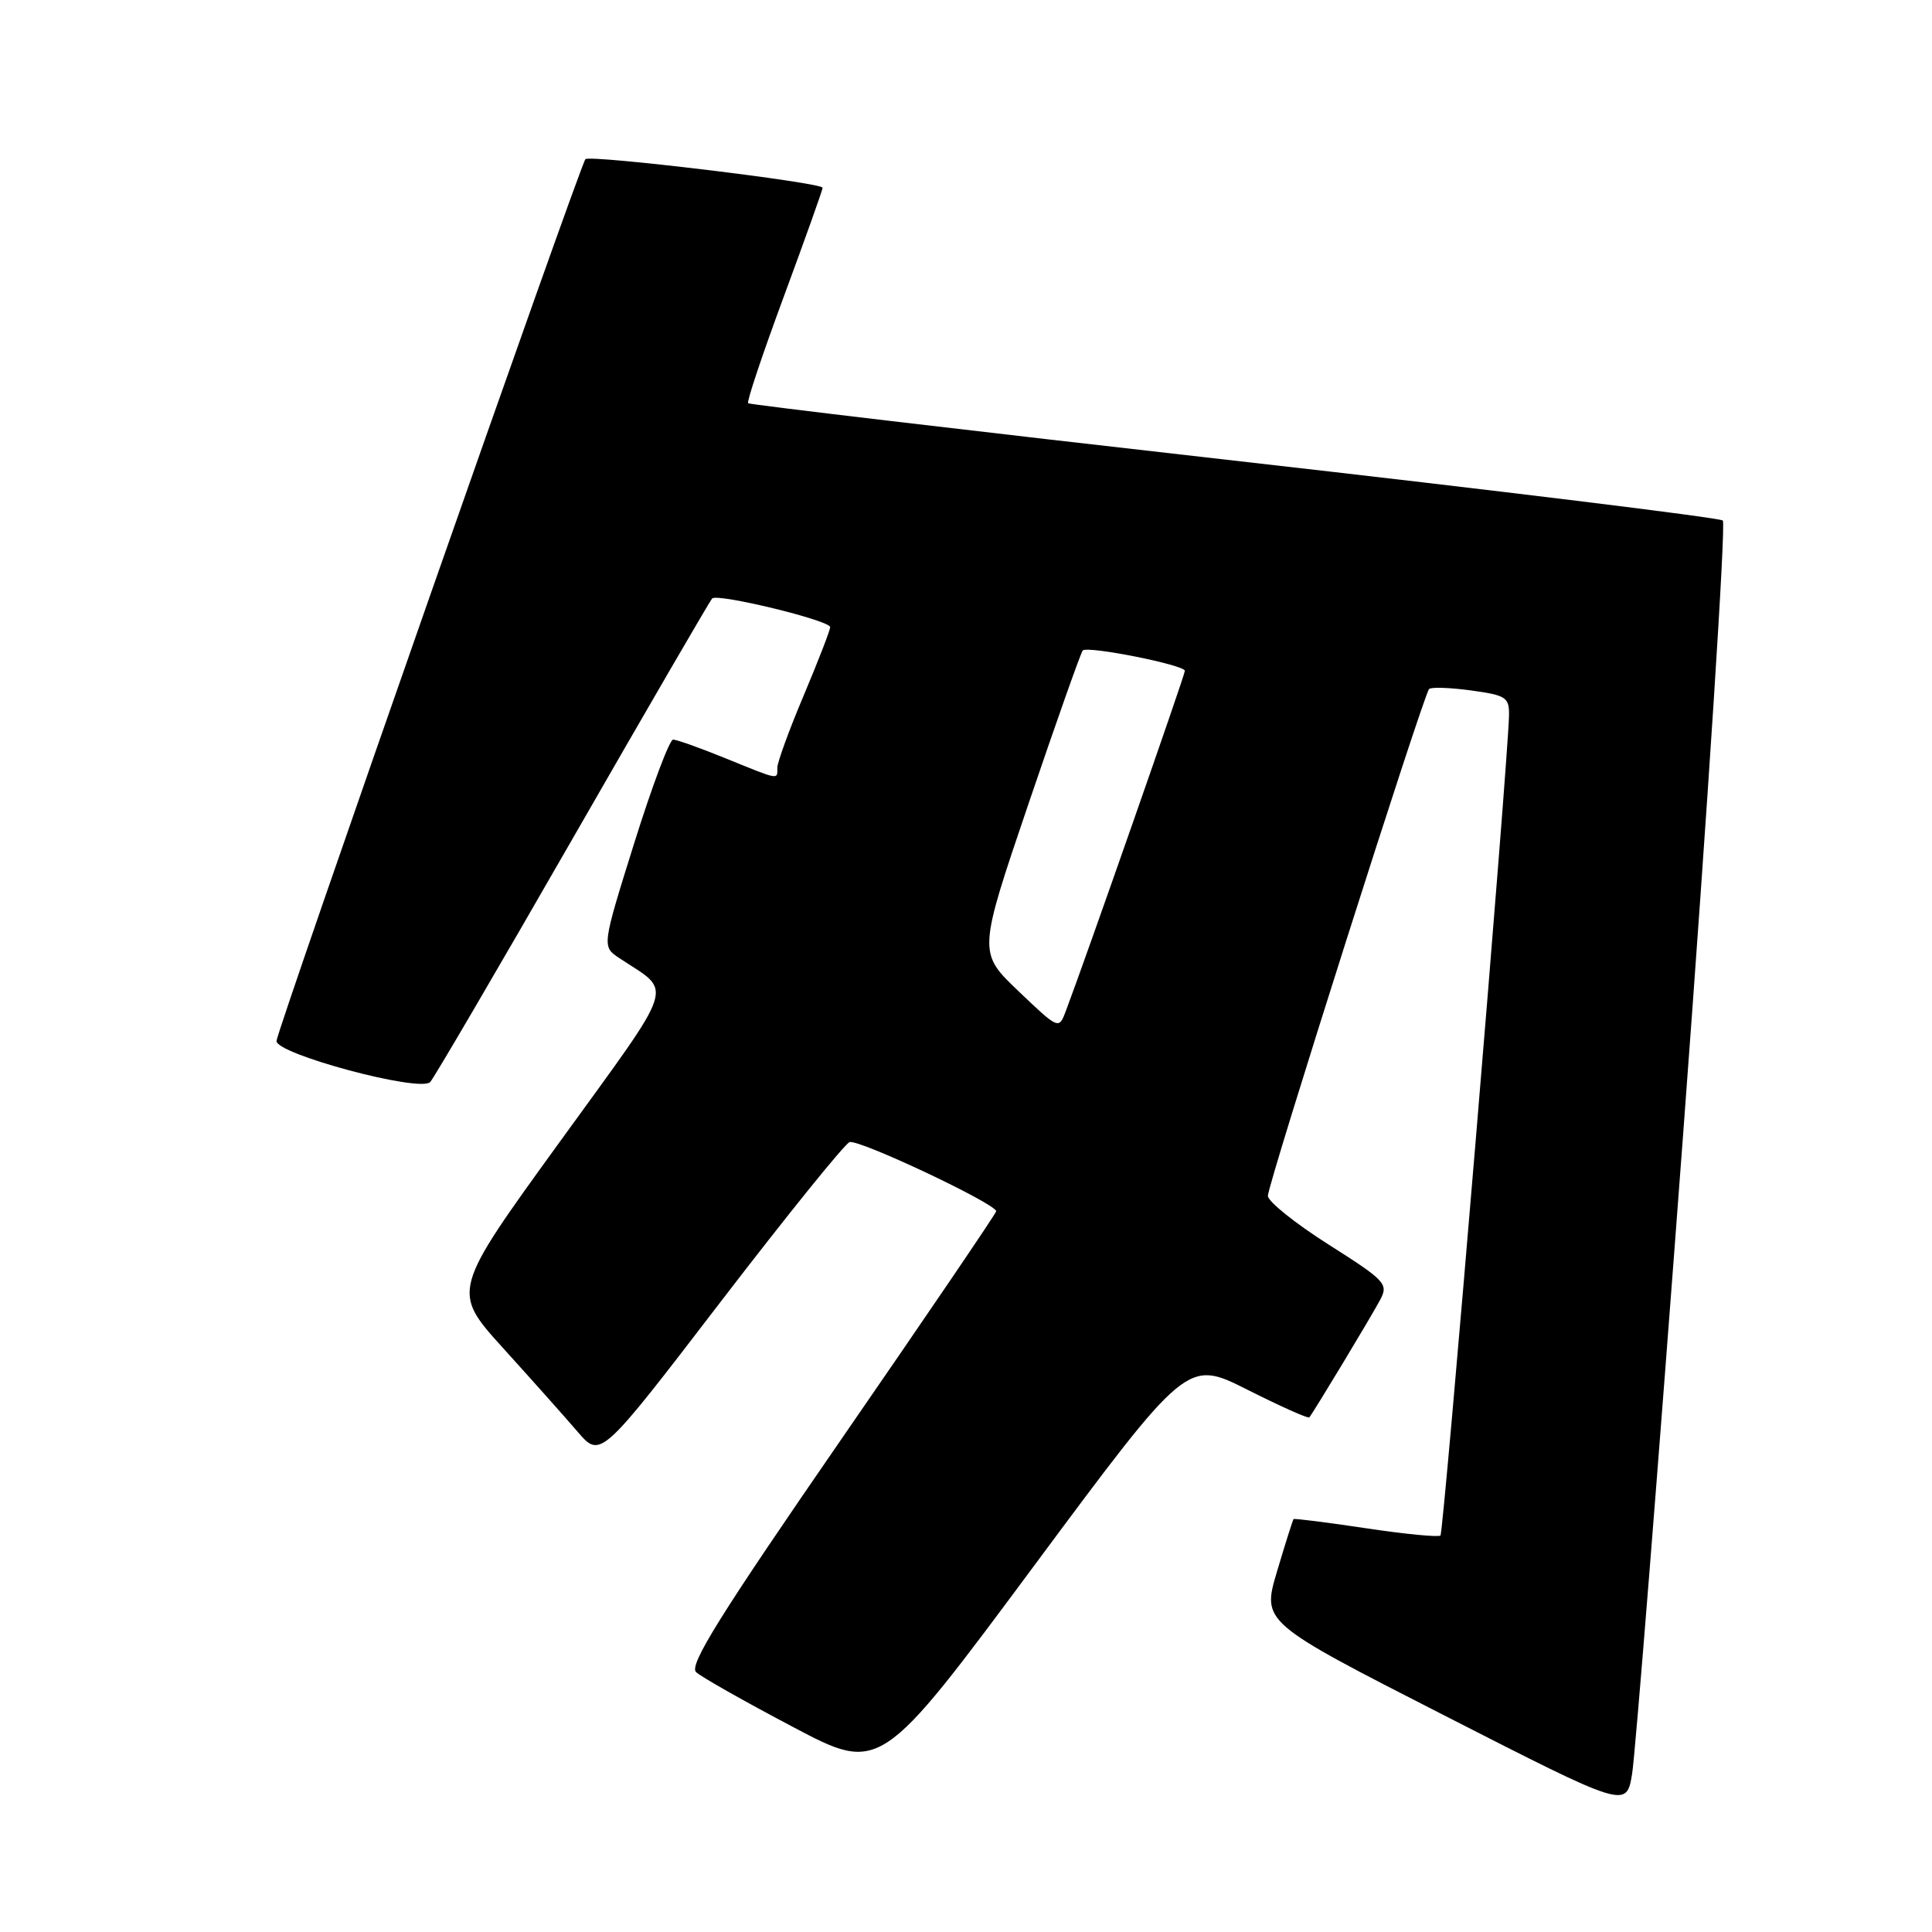 <?xml version="1.0" encoding="UTF-8" standalone="no"?>
<!DOCTYPE svg PUBLIC "-//W3C//DTD SVG 1.1//EN" "http://www.w3.org/Graphics/SVG/1.1/DTD/svg11.dtd" >
<svg xmlns="http://www.w3.org/2000/svg" xmlns:xlink="http://www.w3.org/1999/xlink" version="1.1" viewBox="0 0 256 256">
 <g >
 <path fill="currentColor"
d=" M 223.04 150.08 C 226.35 105.85 228.71 69.35 228.28 68.97 C 227.85 68.60 198.70 65.02 163.50 61.03 C 128.30 57.04 99.33 53.62 99.13 53.43 C 98.92 53.24 101.06 46.86 103.88 39.24 C 106.69 31.63 109.00 25.16 109.00 24.88 C 109.00 24.19 78.19 20.48 77.57 21.09 C 76.90 21.76 36.81 136.19 36.64 137.92 C 36.47 139.64 55.63 144.78 57.00 143.38 C 57.47 142.90 65.96 128.39 75.86 111.15 C 85.76 93.91 94.09 79.58 94.36 79.30 C 95.08 78.59 110.00 82.21 110.00 83.10 C 110.00 83.51 108.42 87.58 106.50 92.14 C 104.57 96.70 103.00 101.02 103.00 101.72 C 103.00 103.35 103.38 103.42 96.19 100.50 C 92.81 99.12 89.66 98.00 89.19 98.00 C 88.72 98.00 86.40 104.17 84.04 111.71 C 79.75 125.42 79.75 125.42 82.07 126.96 C 89.20 131.69 89.88 129.61 74.10 151.40 C 59.84 171.09 59.84 171.09 66.67 178.64 C 70.43 182.79 74.87 187.77 76.54 189.72 C 79.58 193.25 79.58 193.25 95.47 172.52 C 104.21 161.13 111.90 151.59 112.57 151.34 C 113.73 150.89 132.00 159.51 132.00 160.50 C 132.00 160.76 122.77 174.35 111.49 190.69 C 95.37 214.06 91.25 220.66 92.24 221.57 C 92.93 222.21 98.71 225.48 105.07 228.83 C 116.64 234.94 116.64 234.94 136.97 207.54 C 157.31 180.13 157.31 180.13 165.26 184.13 C 169.63 186.33 173.33 187.99 173.49 187.81 C 173.98 187.25 181.63 174.57 182.87 172.25 C 184.00 170.13 183.61 169.71 176.03 164.90 C 171.62 162.10 168.00 159.20 168.00 158.46 C 168.00 156.88 188.62 92.05 189.36 91.30 C 189.64 91.02 192.15 91.11 194.94 91.49 C 199.59 92.13 200.00 92.40 199.95 94.84 C 199.85 100.68 191.30 203.04 190.87 203.46 C 190.62 203.71 186.18 203.28 181.00 202.50 C 175.82 201.72 171.50 201.18 171.40 201.29 C 171.30 201.41 170.31 204.53 169.21 208.23 C 167.21 214.96 167.21 214.96 191.35 227.29 C 215.50 239.62 215.50 239.62 216.26 235.06 C 216.68 232.55 219.73 194.31 223.04 150.08 Z  M 134.94 131.32 C 129.59 126.21 129.59 126.21 136.31 106.42 C 140.01 95.53 143.23 86.43 143.47 86.19 C 144.12 85.55 157.00 88.11 157.00 88.89 C 157.00 89.45 143.91 126.87 141.23 133.96 C 140.30 136.43 140.30 136.43 134.94 131.32 Z "/>
</g>
</svg>